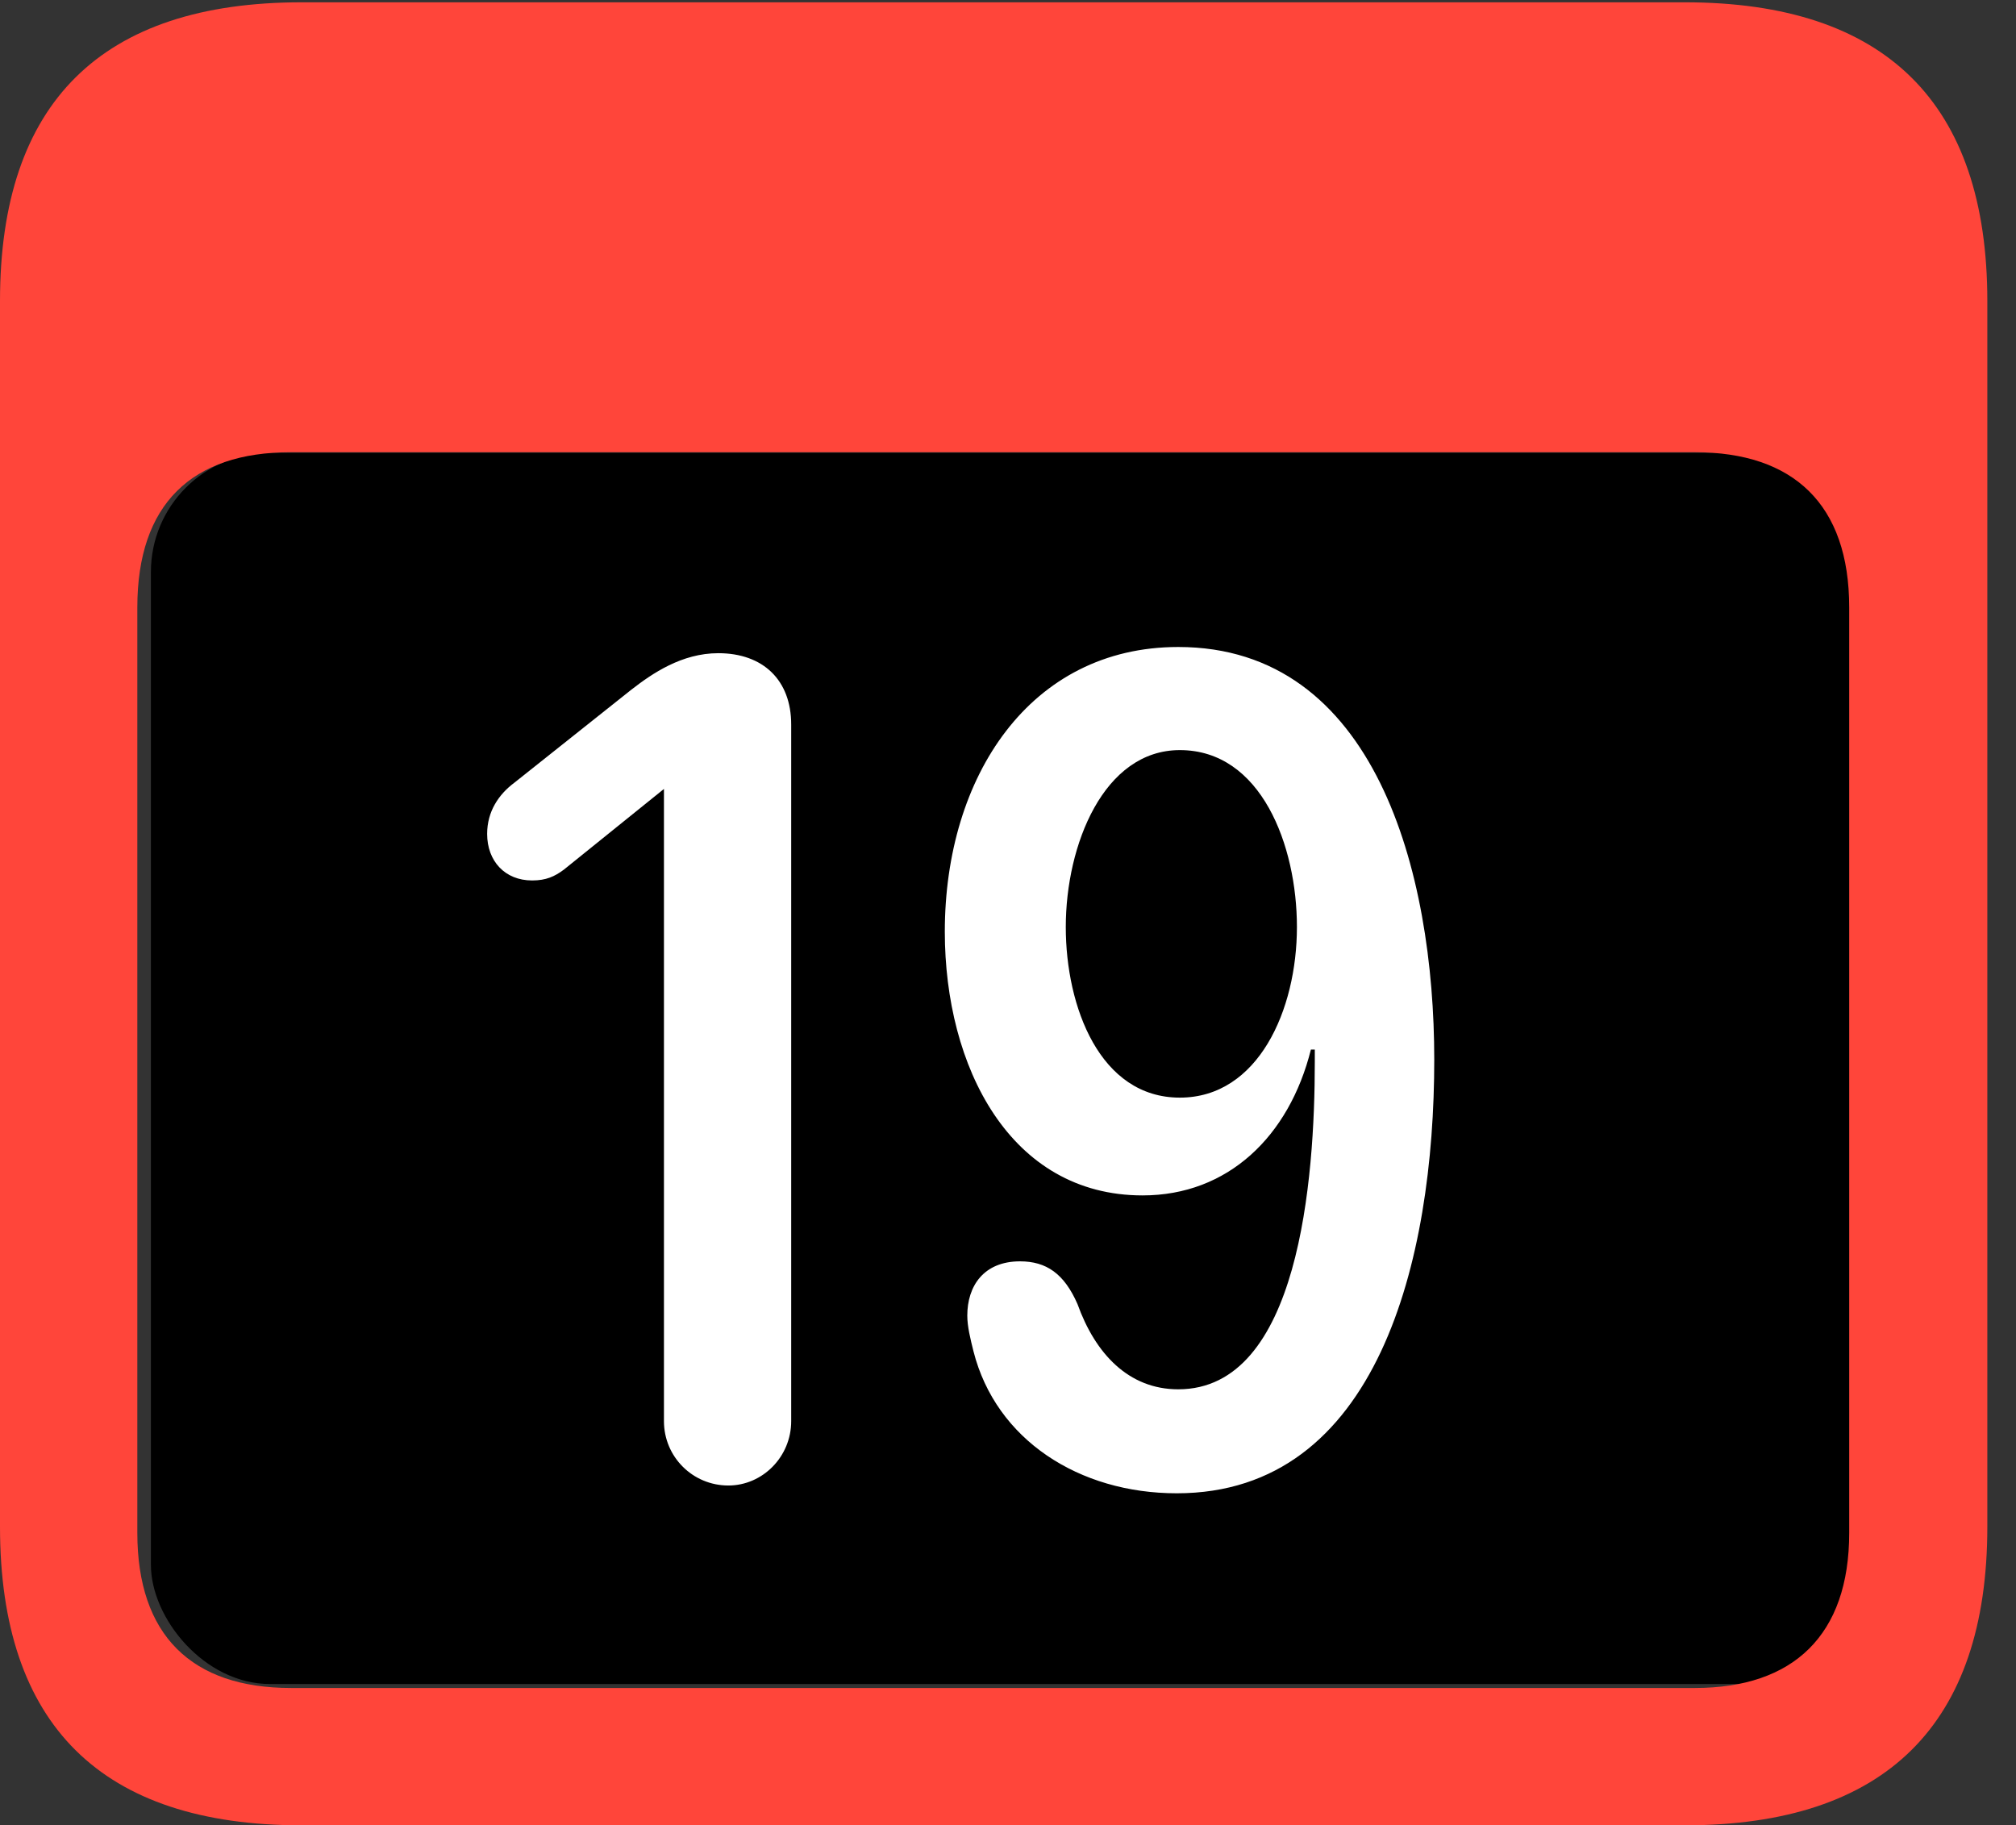 <?xml version="1.0" encoding="UTF-8"?>
<!--Generator: Apple Native CoreSVG 341-->
<!DOCTYPE svg
PUBLIC "-//W3C//DTD SVG 1.1//EN"
       "http://www.w3.org/Graphics/SVG/1.1/DTD/svg11.dtd">
<svg version="1.1" xmlns="http://www.w3.org/2000/svg" xmlns:xlink="http://www.w3.org/1999/xlink" viewBox="0 0 25.381 22.979">
 <rect x="0" y="0" width="25.381" height="22.979" fill="#333333" stroke="none"/>
 <g>
  <rect height="15.5" opacity="1" width="21.6" x="1.9" y="5.7" rx="1.5" fill="black"/>
  <path d="M3.799 22.979L21.211 22.979C23.74 22.979 25.02 21.709 25.02 19.219L25.02 3.789C25.02 1.299 23.74 0.029 21.211 0.029L3.799 0.029C1.279 0.029 0 1.289 0 3.789L0 19.219C0 21.719 1.279 22.979 3.799 22.979ZM3.662 21.25C2.412 21.25 1.729 20.586 1.729 19.297L1.729 7.646C1.729 6.348 2.412 5.693 3.662 5.693L21.338 5.693C22.578 5.693 23.281 6.348 23.281 7.646L23.281 19.297C23.281 20.586 22.578 21.25 21.338 21.25Z" fill="#ff453a"/>
  <path d="M9.17 18.701C9.6 18.701 9.961 18.34 9.961 17.891L9.961 9.121C9.961 8.564 9.609 8.223 9.043 8.223C8.584 8.223 8.213 8.477 7.949 8.682L6.475 9.854C6.279 10 6.133 10.215 6.133 10.498C6.133 10.84 6.357 11.084 6.699 11.084C6.875 11.084 6.982 11.035 7.1 10.947L8.359 9.932L8.359 17.891C8.359 18.34 8.721 18.701 9.17 18.701ZM14.385 15.049C15.459 15.049 16.23 14.307 16.504 13.213L16.553 13.213C16.553 13.262 16.553 13.31 16.553 13.369C16.553 14.844 16.357 17.49 14.834 17.49C14.209 17.49 13.789 17.041 13.565 16.416C13.398 16.035 13.174 15.879 12.842 15.879C12.383 15.879 12.178 16.191 12.178 16.562C12.178 16.699 12.217 16.855 12.256 17.012C12.539 18.125 13.584 18.799 14.815 18.799C17.344 18.799 18.057 15.869 18.057 13.34C18.057 10.977 17.314 8.145 14.834 8.145C12.969 8.145 11.895 9.775 11.895 11.729C11.895 13.428 12.715 15.049 14.385 15.049ZM14.854 13.818C13.848 13.818 13.418 12.676 13.418 11.67C13.418 10.635 13.896 9.443 14.854 9.443C15.879 9.443 16.328 10.645 16.328 11.67C16.328 12.715 15.84 13.818 14.854 13.818Z" fill="white"/>
 </g>
</svg>